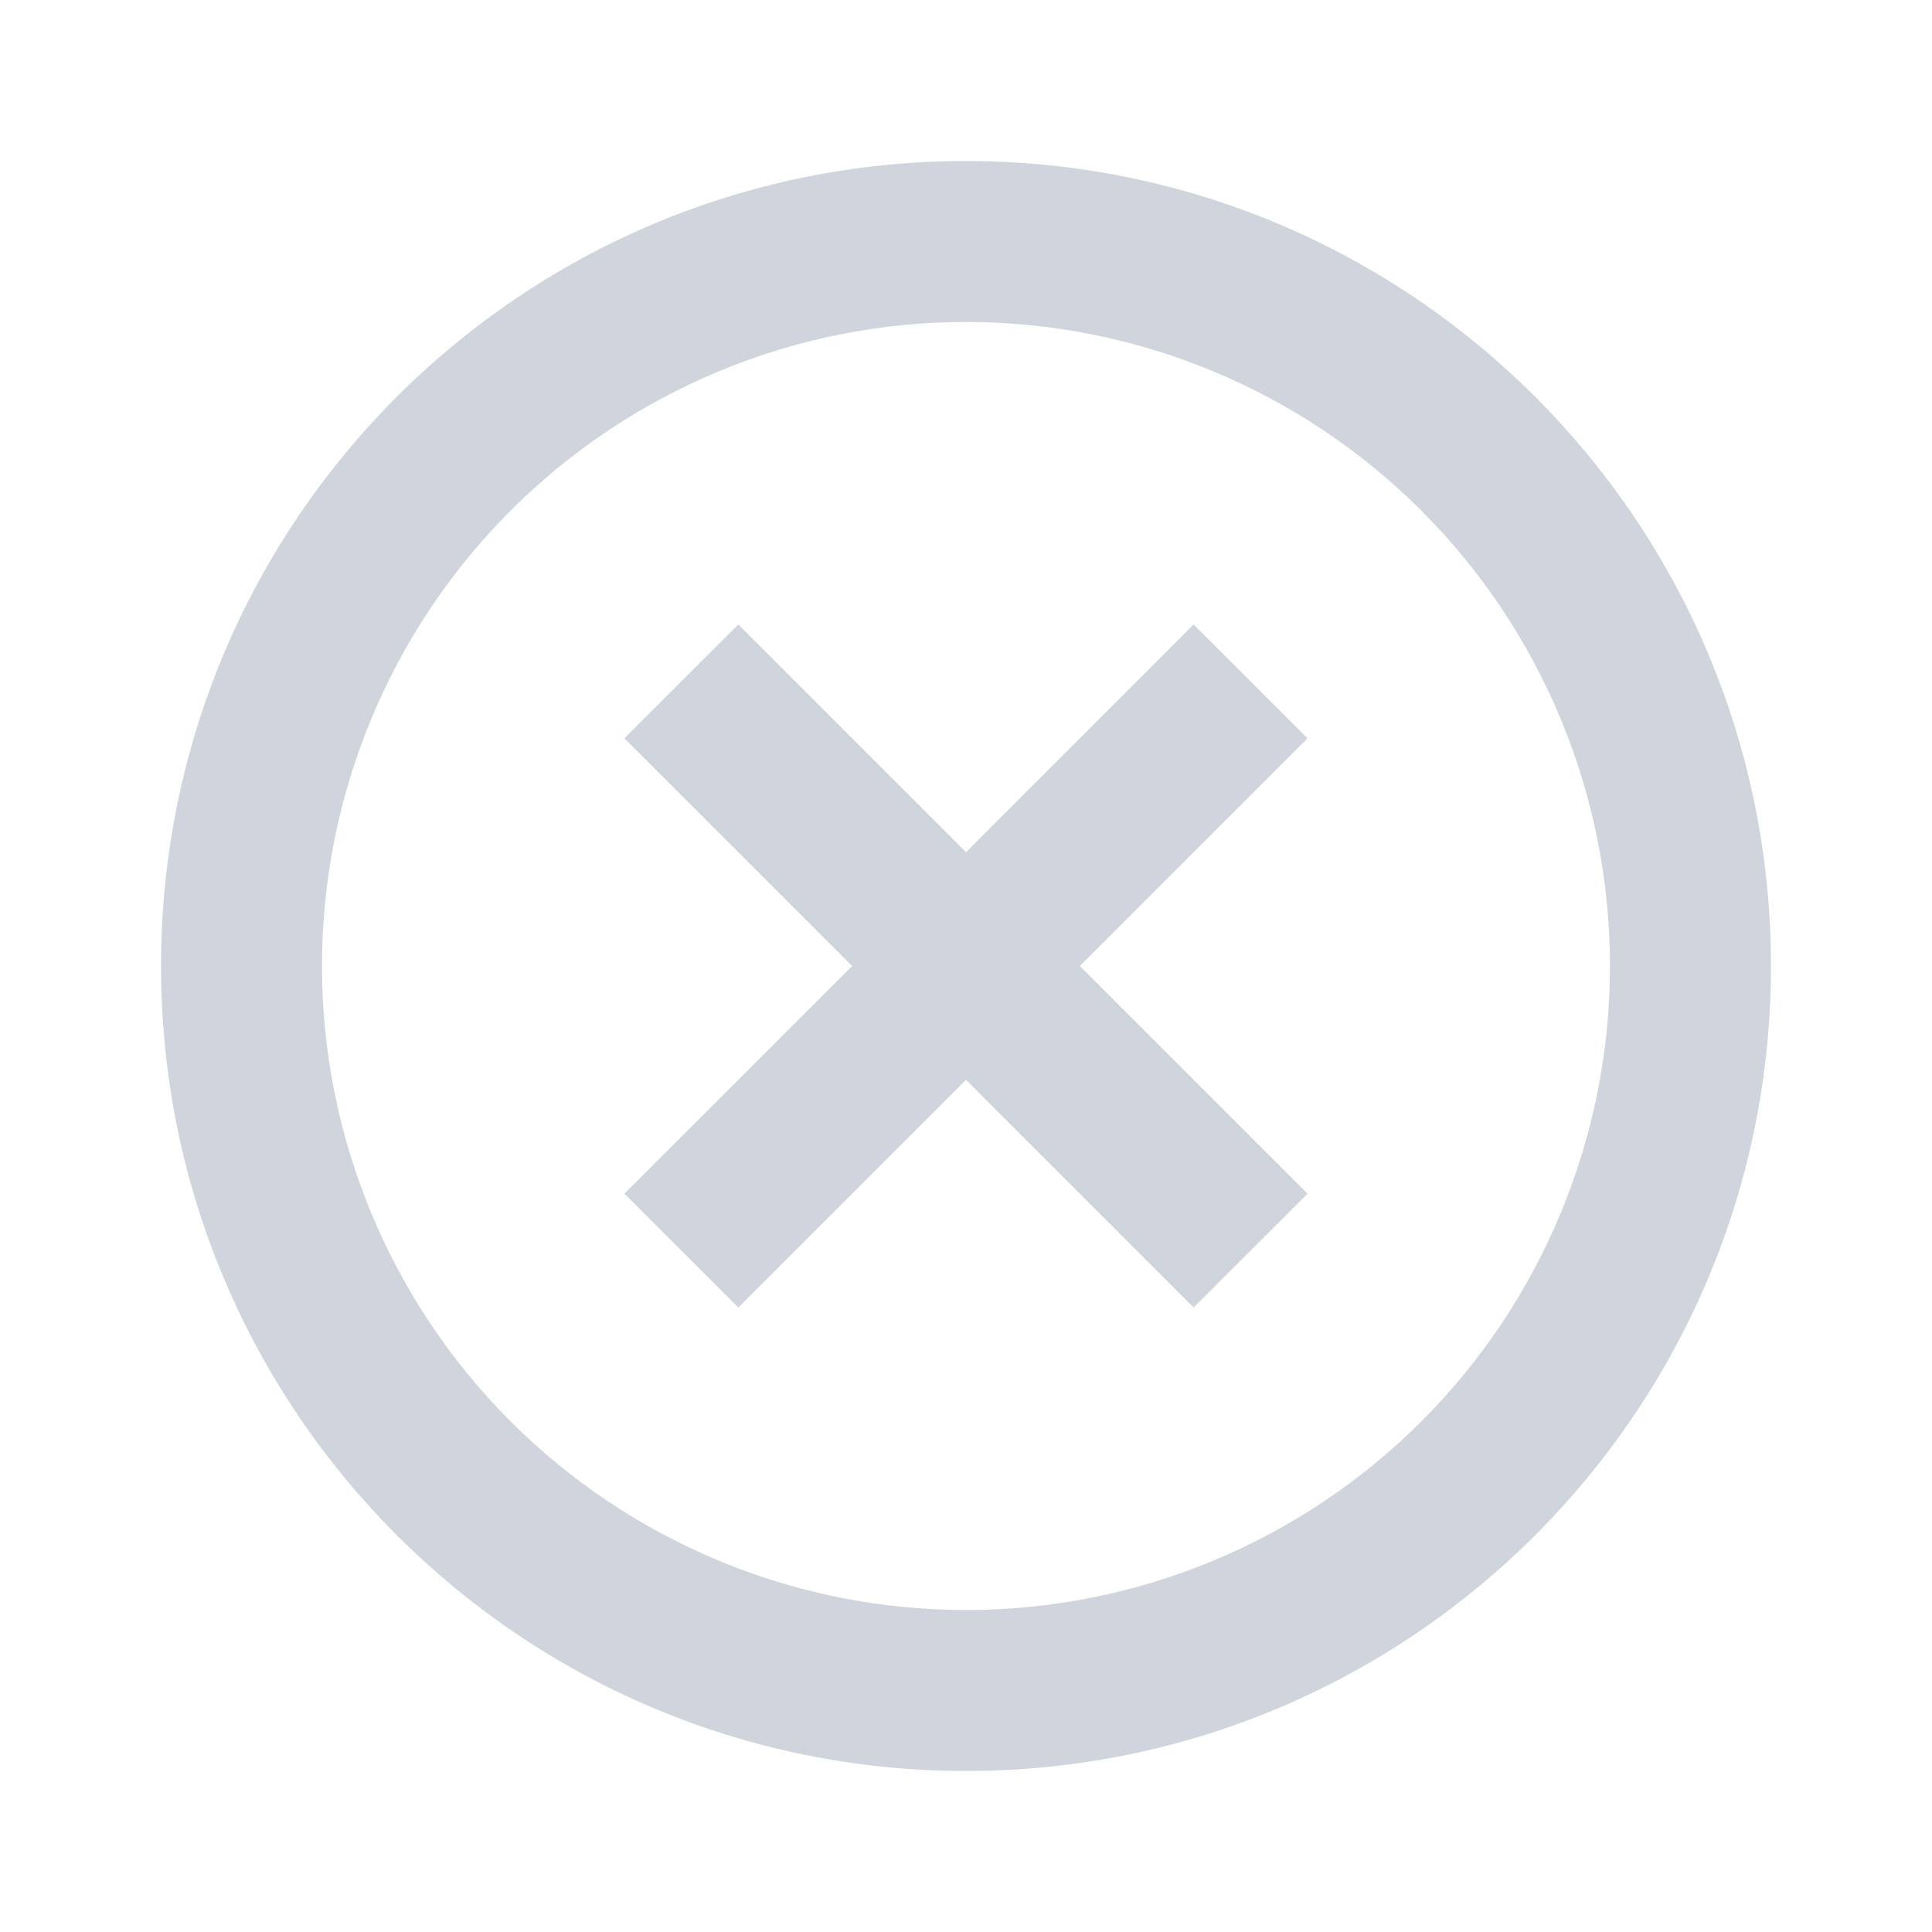 <svg width="32" height="32" viewBox="0 0 32 32" fill="none" xmlns="http://www.w3.org/2000/svg">
<g clip-path="url(#clip0_100_156)">
<path d="M16 29.333C8.636 29.333 2.667 23.364 2.667 16C2.667 8.636 8.636 2.667 16 2.667C23.364 2.667 29.333 8.636 29.333 16C29.333 23.364 23.364 29.333 16 29.333ZM16 26.667C18.829 26.667 21.542 25.543 23.542 23.543C25.543 21.542 26.666 18.829 26.666 16C26.666 13.171 25.543 10.458 23.542 8.458C21.542 6.457 18.829 5.333 16 5.333C13.171 5.333 10.458 6.457 8.457 8.458C6.457 10.458 5.333 13.171 5.333 16C5.333 18.829 6.457 21.542 8.457 23.543C10.458 25.543 13.171 26.667 16 26.667ZM16 14.115L19.77 10.343L21.657 12.229L17.885 16L21.657 19.771L19.77 21.657L16 17.885L12.229 21.657L10.342 19.771L14.114 16L10.342 12.229L12.229 10.343L16 14.115Z" fill="#D0D5DD"/>
</g>
<defs>
<clipPath id="clip0_100_156">
<rect width="32" height="32" fill="white"/>
</clipPath>
</defs>
</svg>
